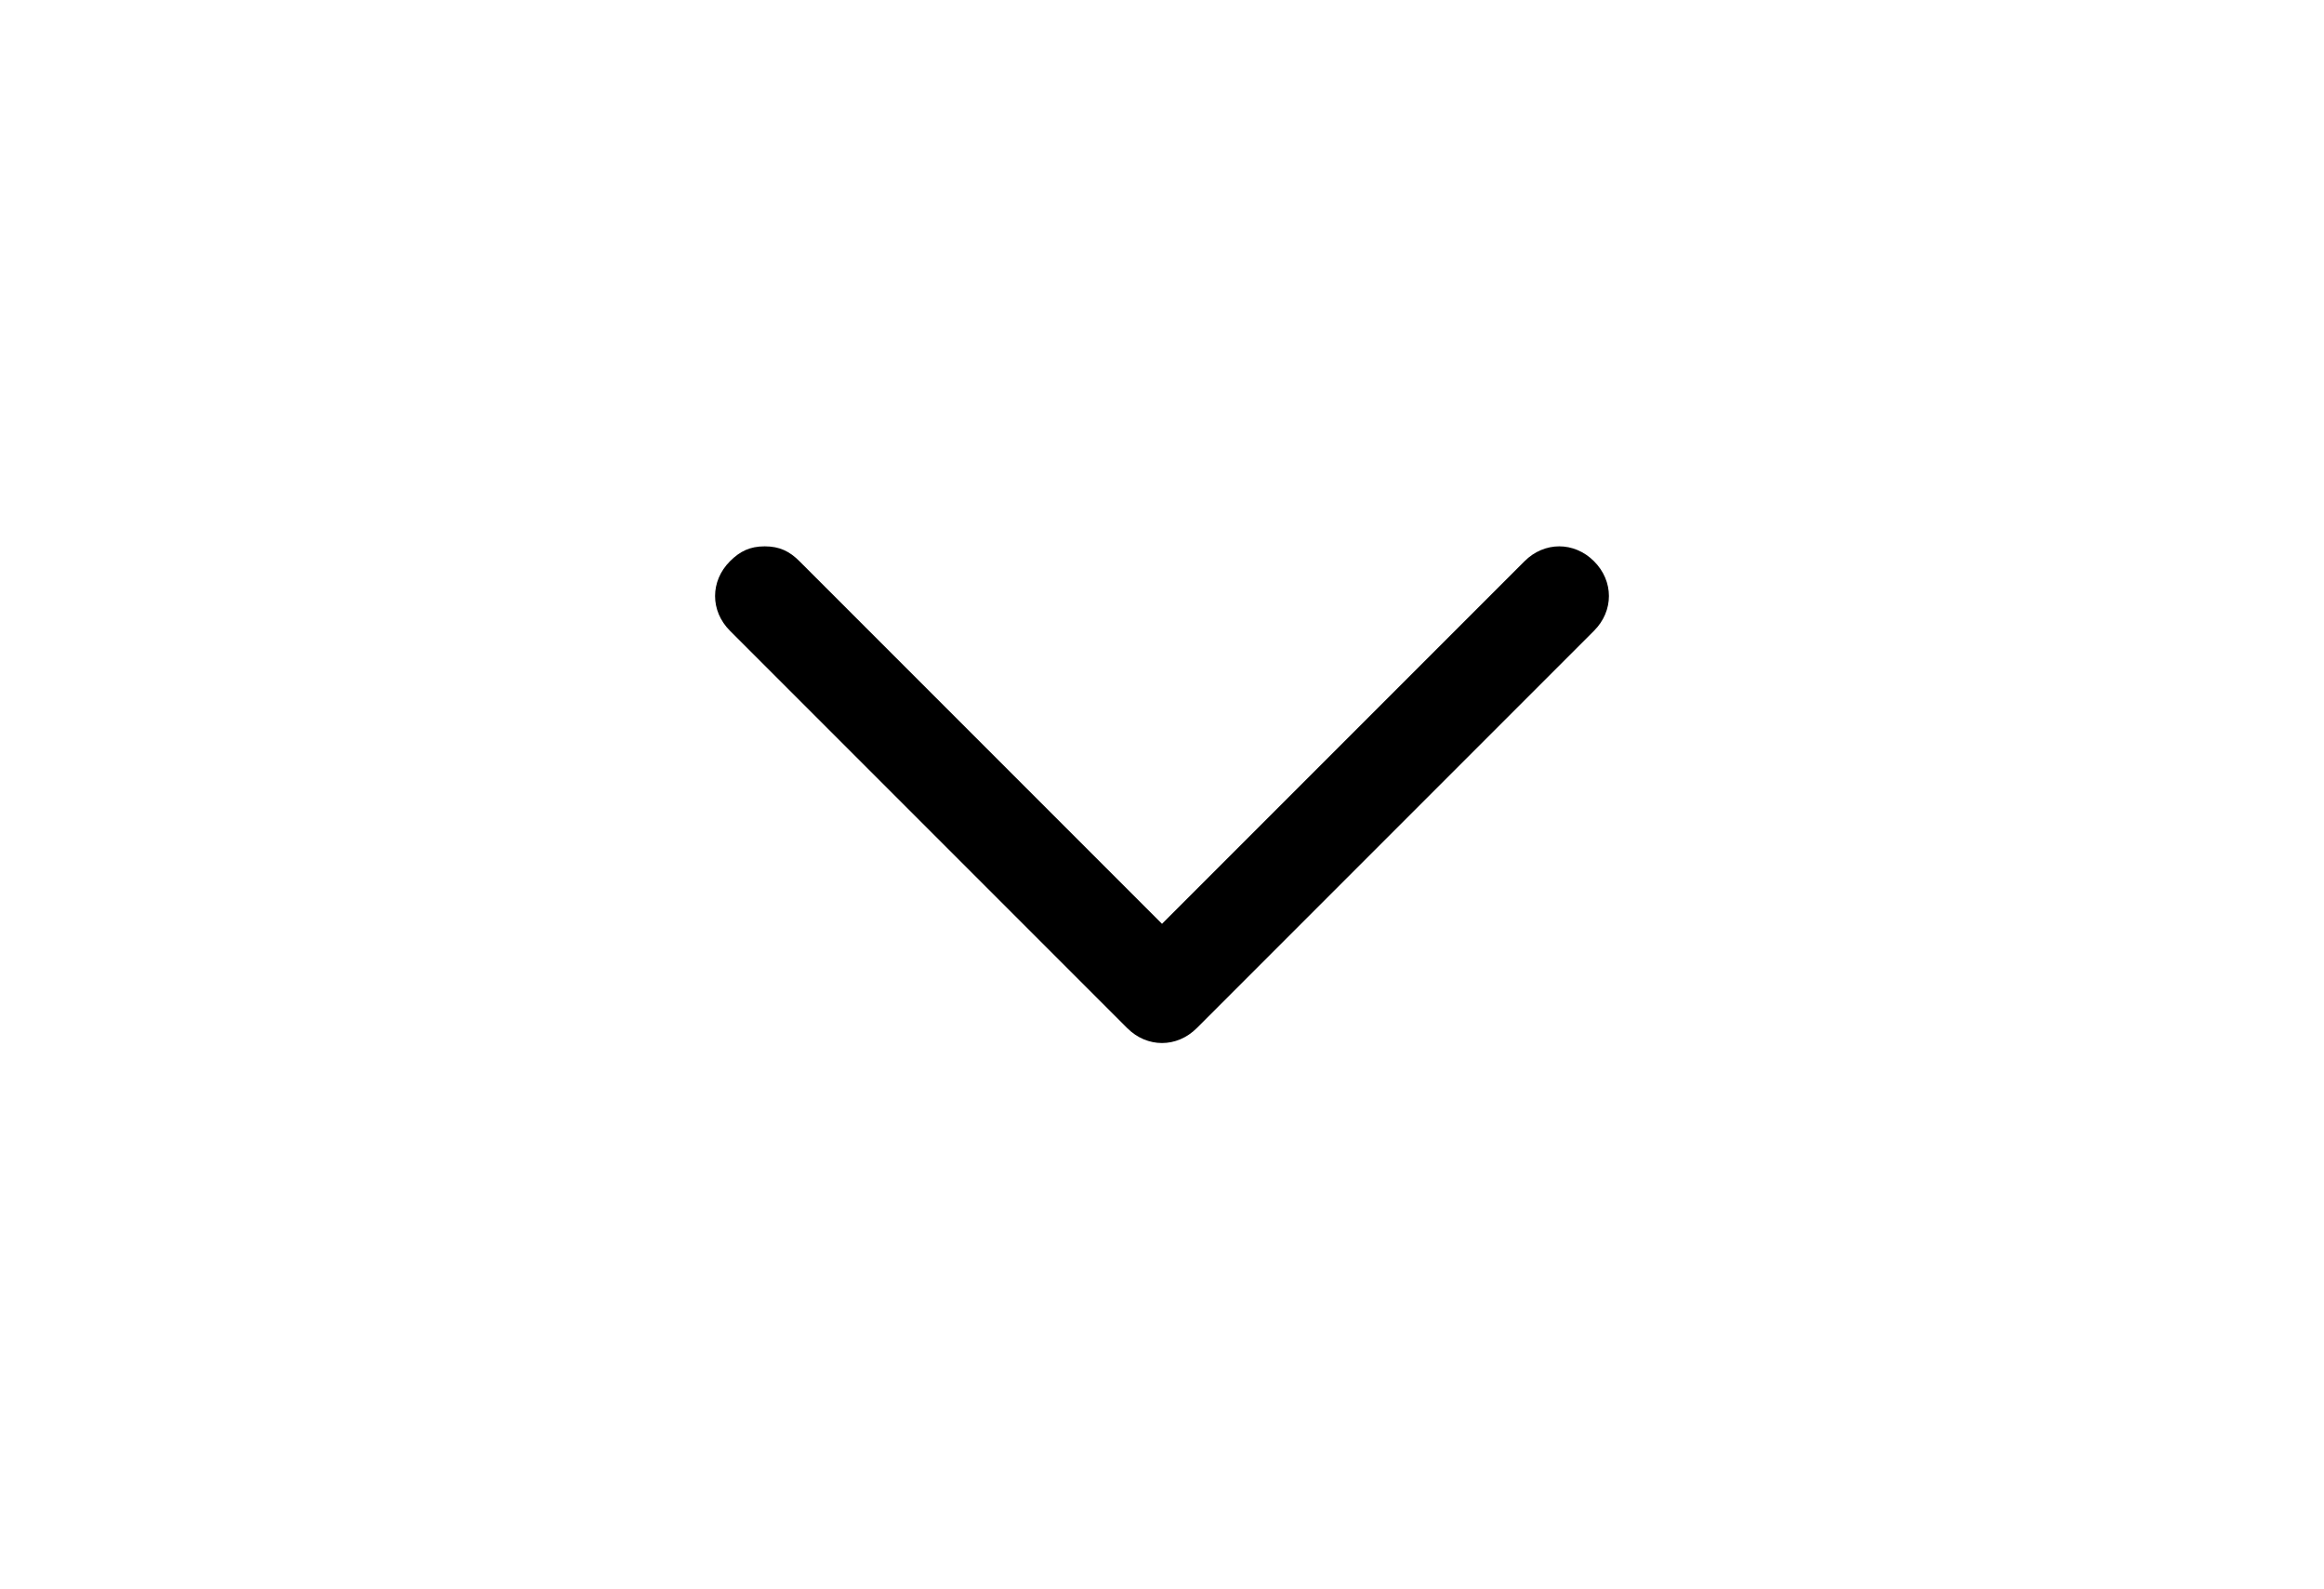 <?xml version="1.0" encoding="utf-8"?>
<!-- Generator: Adobe Illustrator 25.0.0, SVG Export Plug-In . SVG Version: 6.00 Build 0)  -->
<svg version="1.1" id="Layer_1" xmlns="http://www.w3.org/2000/svg" xmlns:xlink="http://www.w3.org/1999/xlink" x="0px" y="0px"
	 viewBox="0 0 46.8 32" style="enable-background:new 0 0 46.8 32;" xml:space="preserve">
<style type="text/css">
	.st0{fill:none;}
</style>
<g id="Layer_2_1_">
	<path d="M15.4,11c0.3,0,0.5,0.1,0.7,0.3l7.3,7.3l7.3-7.3c0.4-0.4,1-0.4,1.4,0c0.4,0.4,0.4,1,0,1.4l-8,8c-0.4,0.4-1,0.4-1.4,0l0,0
		l-8-8c-0.4-0.4-0.4-1,0-1.4l0,0C14.9,11.1,15.1,11,15.4,11z"/>
</g>
<g id="frame">
	<rect x="7.4" y="0" class="st0" width="32" height="32"/>
</g>
</svg>
